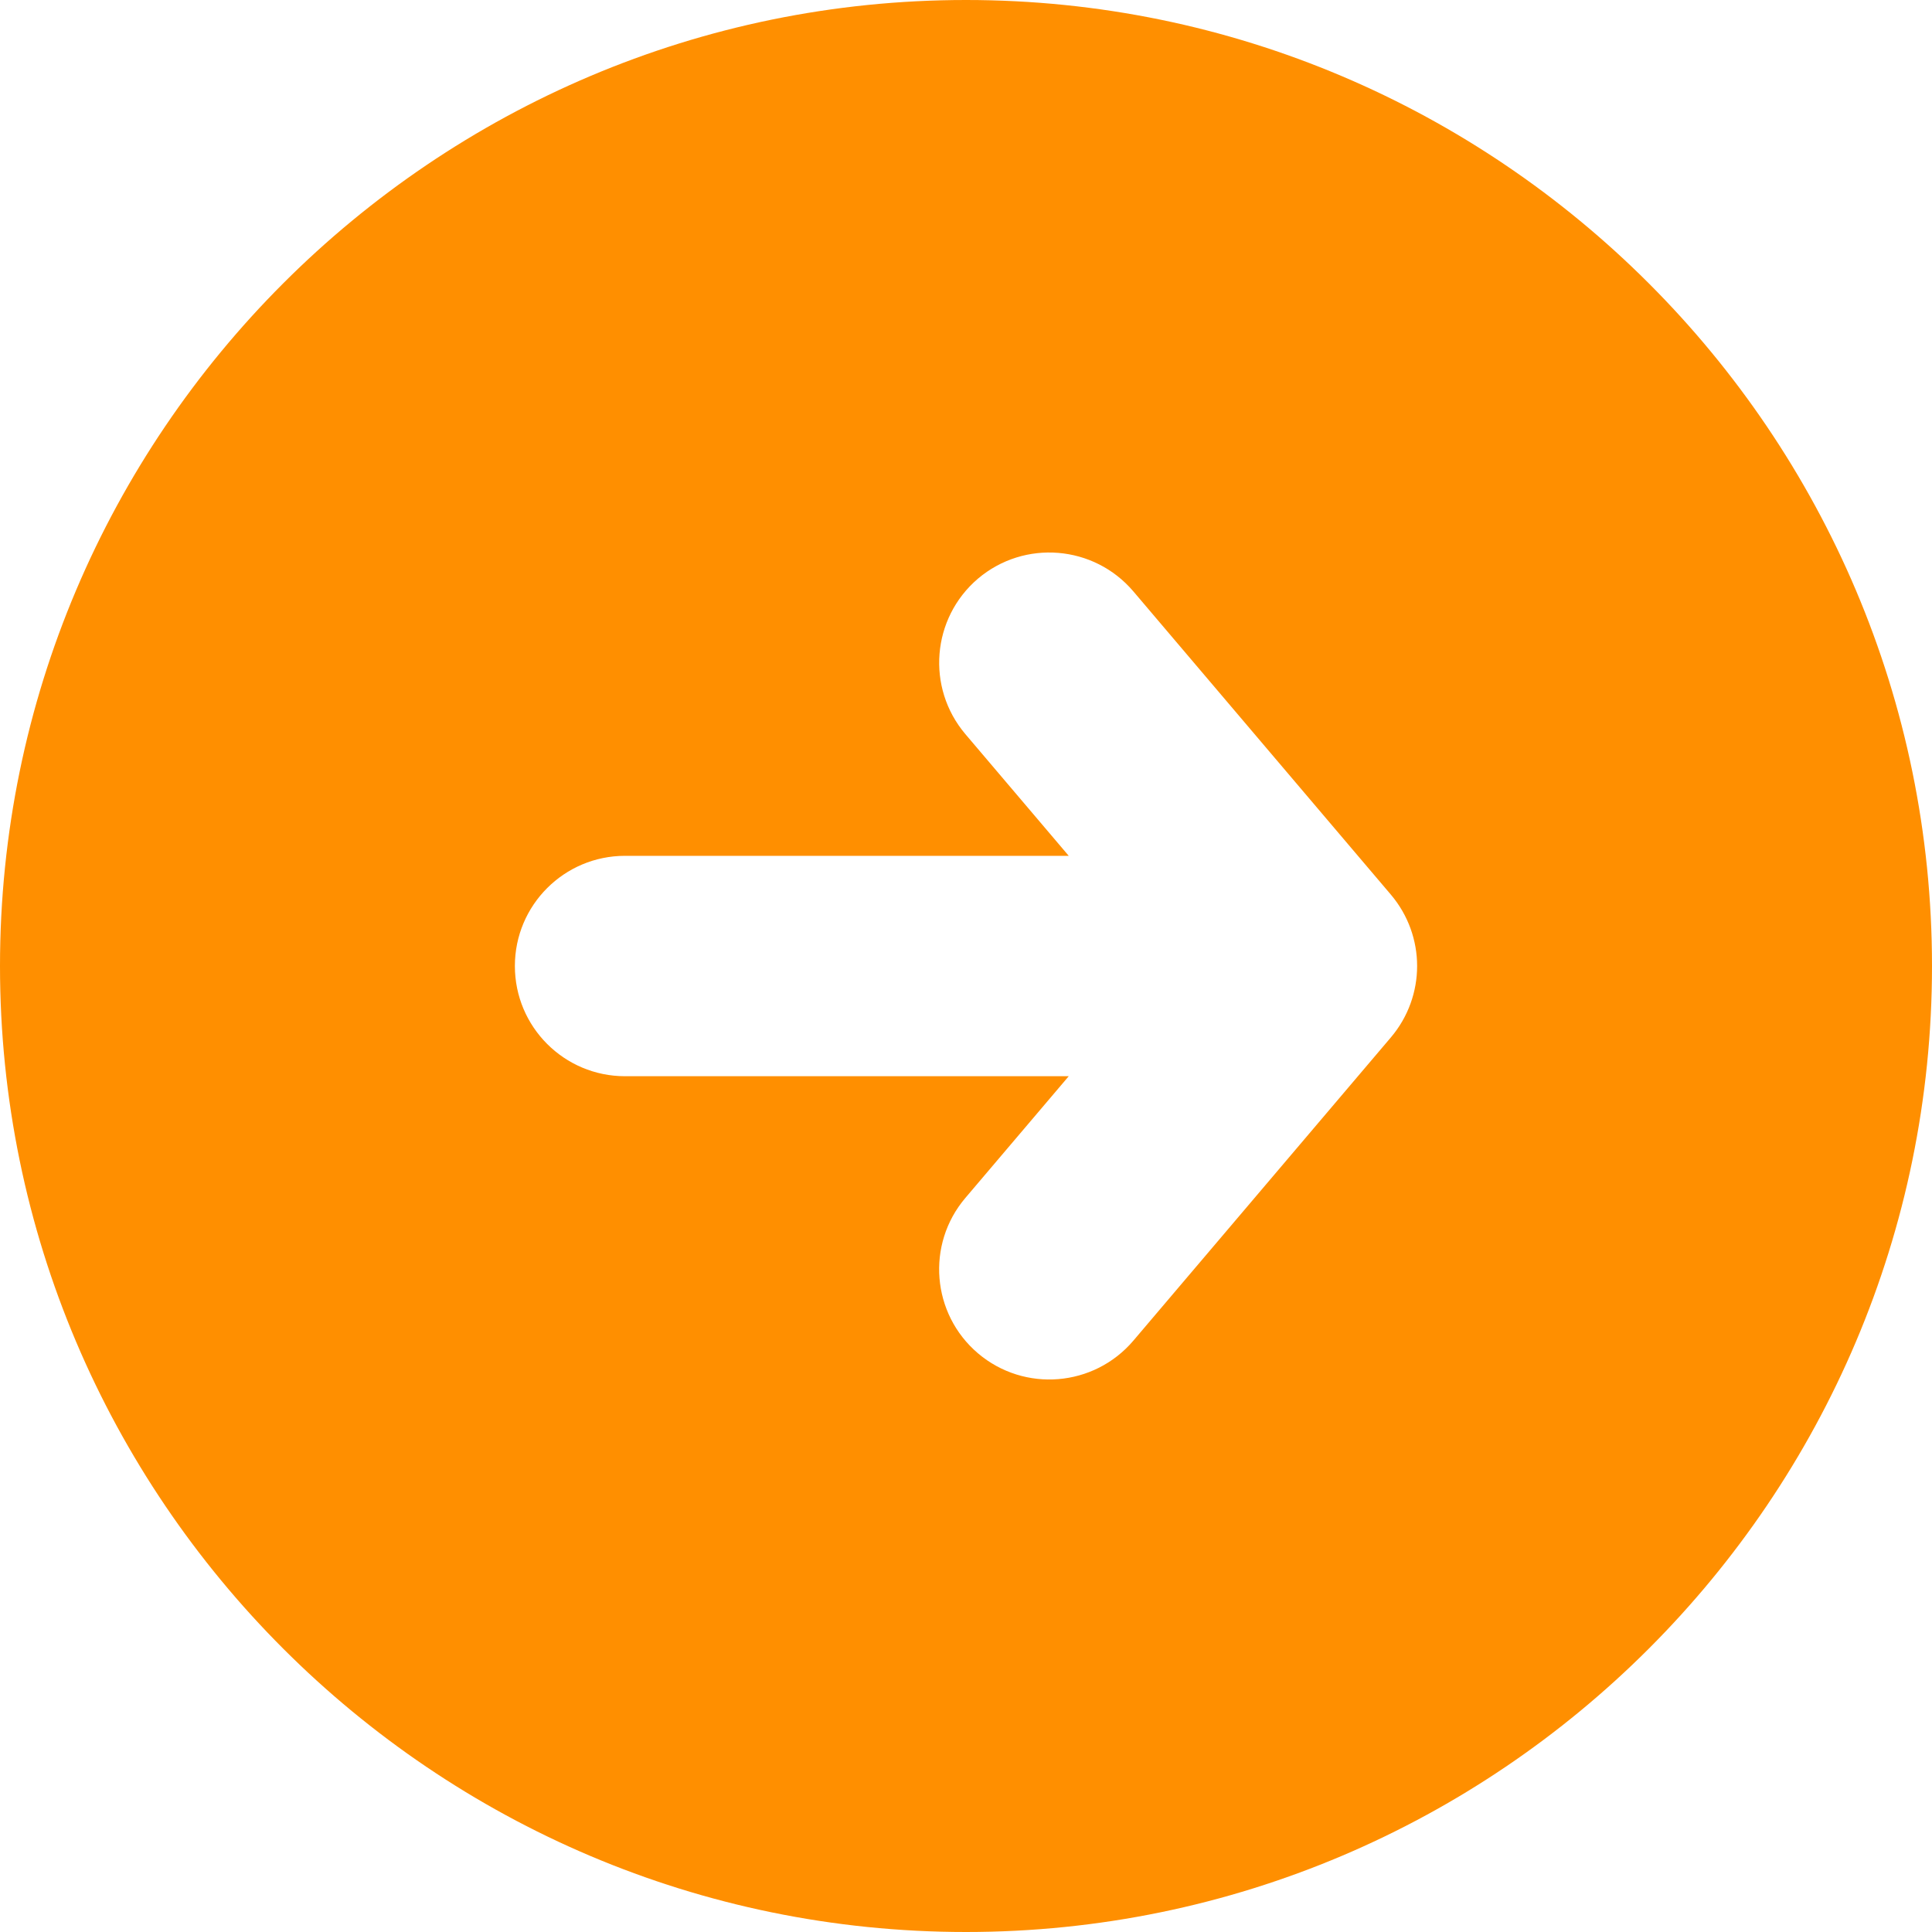 <?xml version="1.0"?>
<svg xmlns="http://www.w3.org/2000/svg" xmlns:xlink="http://www.w3.org/1999/xlink" xmlns:svgjs="http://svgjs.com/svgjs" version="1.1" width="512" height="512" x="0" y="0" viewBox="0 0 40 40" style="enable-background:new 0 0 512 512" xml:space="preserve" class=""><g transform="matrix(6.123233995736766e-17,-1,1,6.123233995736766e-17,0,40)">
<g xmlns="http://www.w3.org/2000/svg">
	<path d="M20,0C8.973,0,0,8.973,0,20c0,11.027,8.973,20,20,20c11.027,0,20-8.973,20-20C40,8.973,31.027,0,20,0z M27.756,23.465   l-6.279,5.332C21.051,29.158,20.525,29.34,20,29.34c-0.526,0-1.052-0.182-1.478-0.543l-6.279-5.332   c-0.959-0.816-1.077-2.256-0.262-3.217c0.815-0.959,2.255-1.078,3.216-0.262l2.521,2.141v-9.186c0-1.26,1.021-2.281,2.282-2.281   c1.26,0,2.281,1.021,2.281,2.281v9.186l2.521-2.141c0.962-0.814,2.401-0.697,3.218,0.262   C28.834,21.209,28.716,22.648,27.756,23.465z" fill="#ff8f00" data-original="#000000" style="" class=""/>
</g>
<g xmlns="http://www.w3.org/2000/svg">
</g>
<g xmlns="http://www.w3.org/2000/svg">
</g>
<g xmlns="http://www.w3.org/2000/svg">
</g>
<g xmlns="http://www.w3.org/2000/svg">
</g>
<g xmlns="http://www.w3.org/2000/svg">
</g>
<g xmlns="http://www.w3.org/2000/svg">
</g>
<g xmlns="http://www.w3.org/2000/svg">
</g>
<g xmlns="http://www.w3.org/2000/svg">
</g>
<g xmlns="http://www.w3.org/2000/svg">
</g>
<g xmlns="http://www.w3.org/2000/svg">
</g>
<g xmlns="http://www.w3.org/2000/svg">
</g>
<g xmlns="http://www.w3.org/2000/svg">
</g>
<g xmlns="http://www.w3.org/2000/svg">
</g>
<g xmlns="http://www.w3.org/2000/svg">
</g>
<g xmlns="http://www.w3.org/2000/svg">
</g>
</g></svg>
